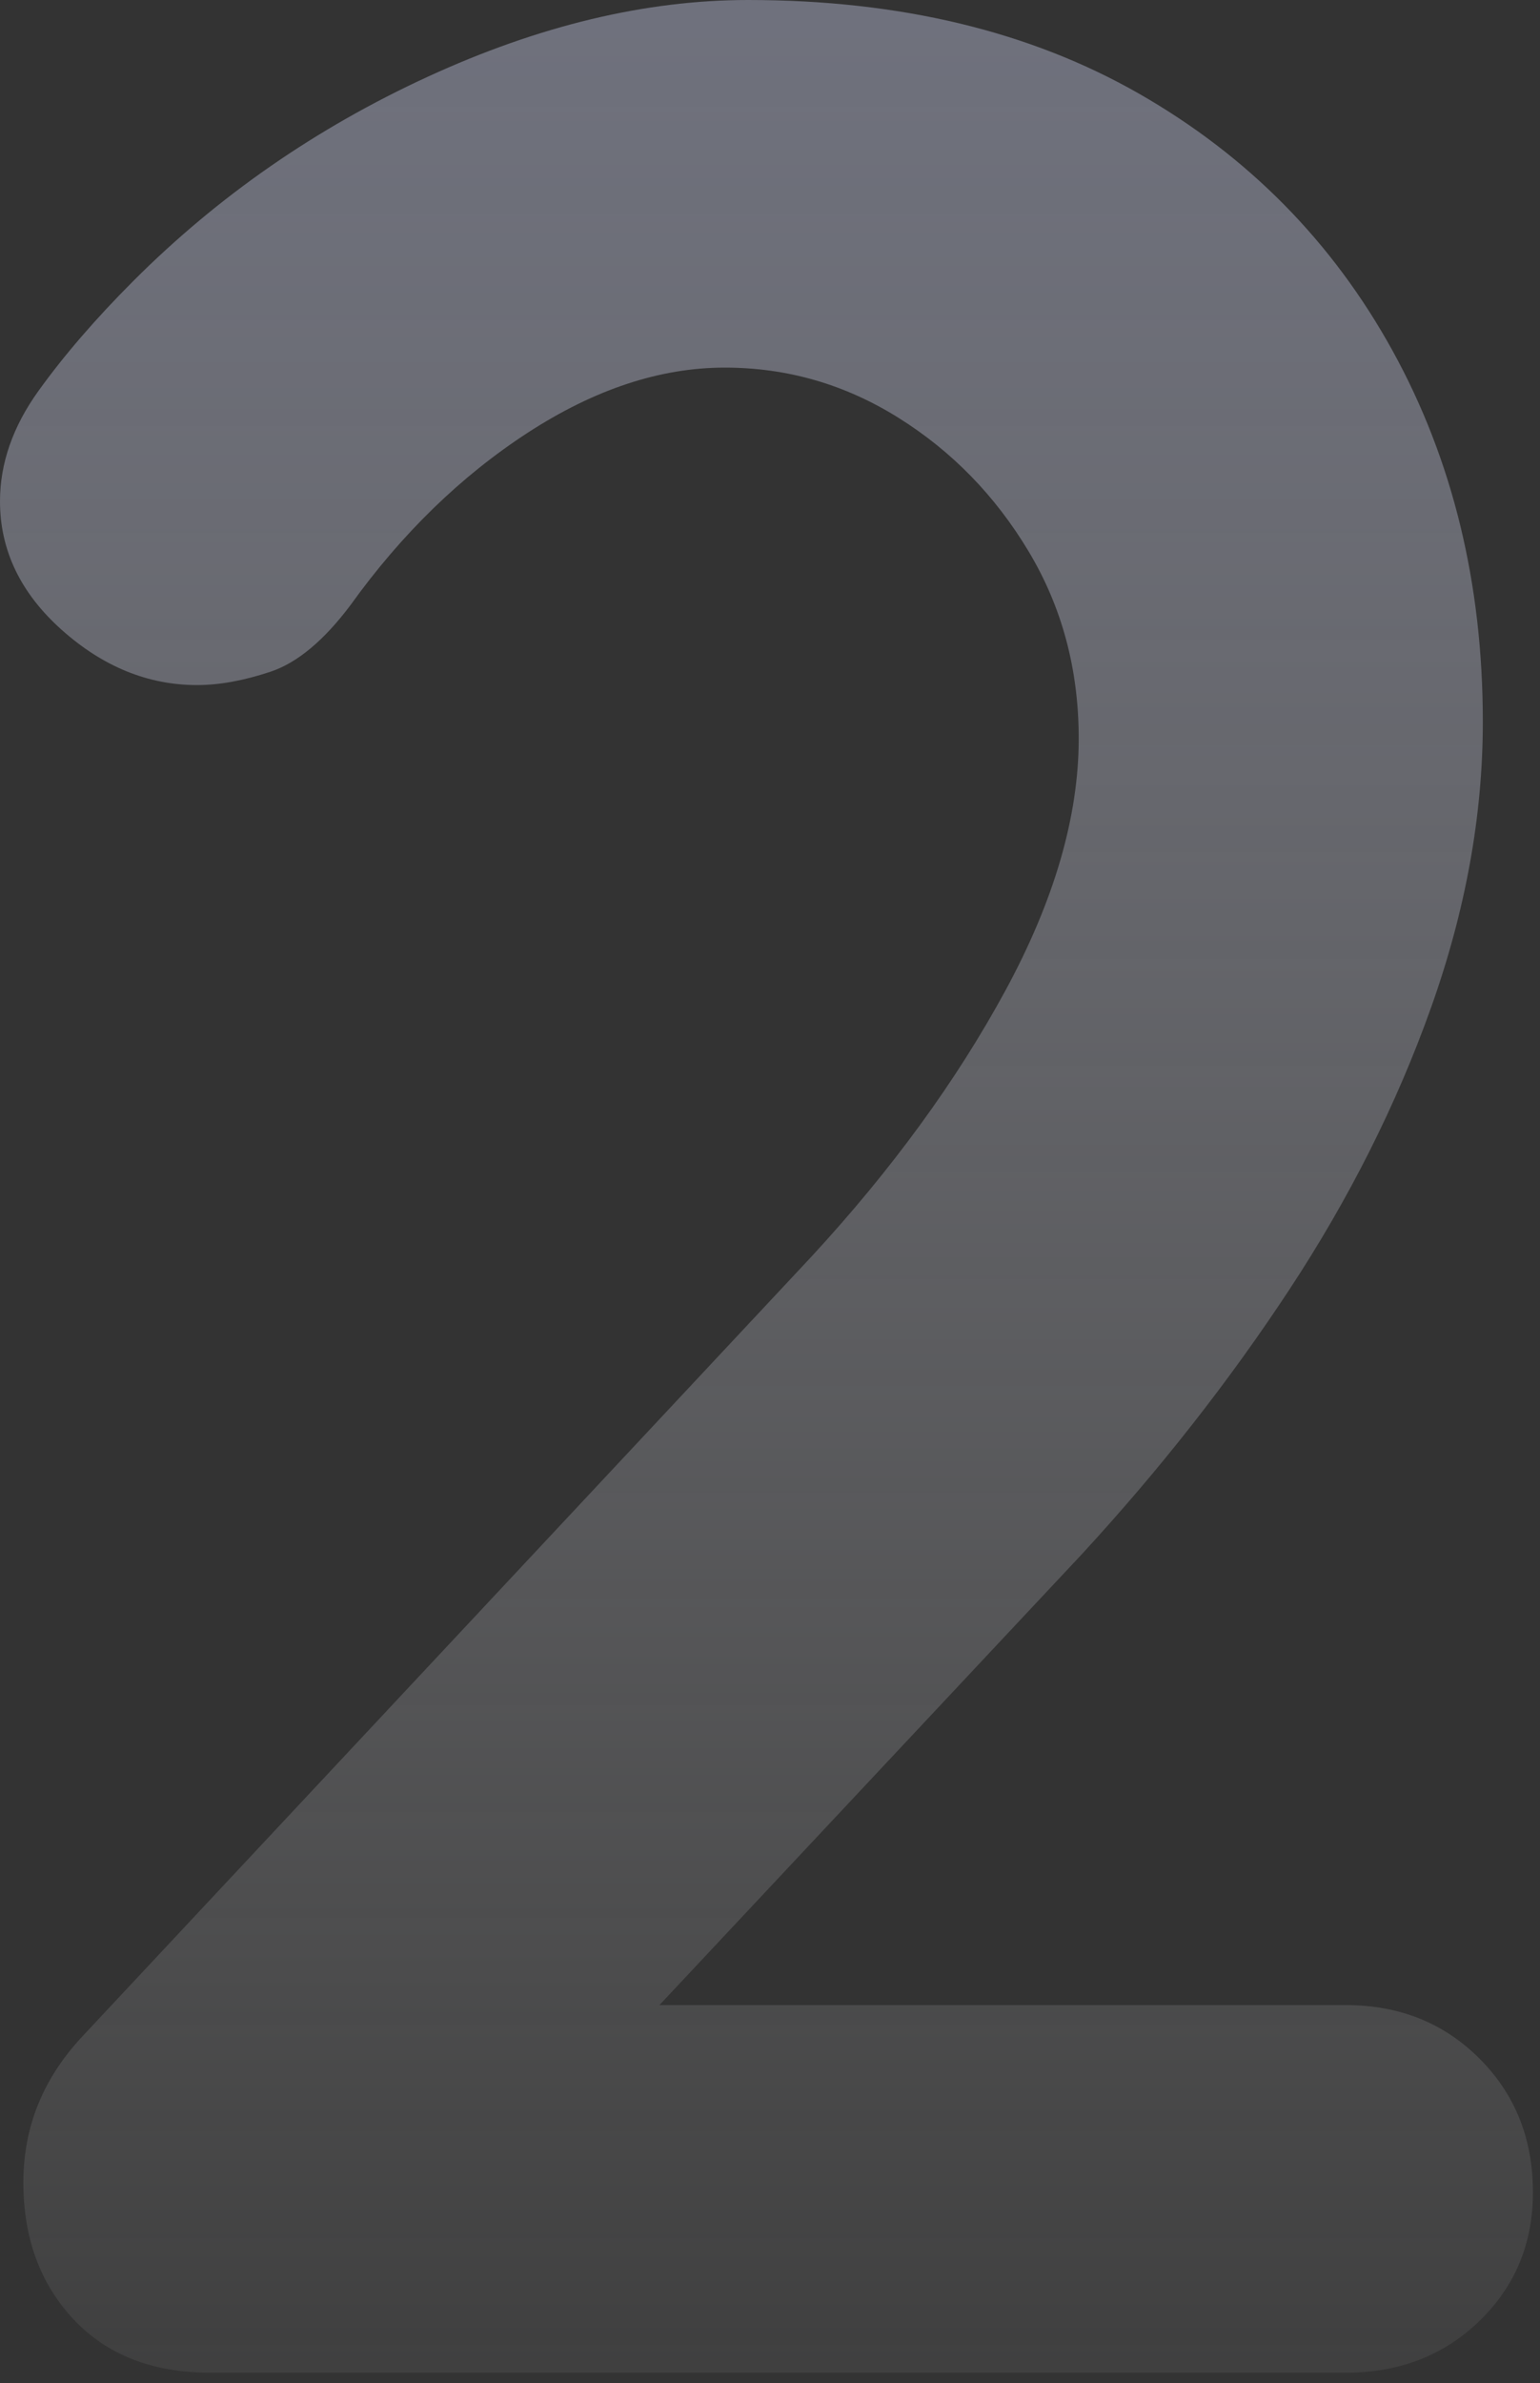 <svg width="97" height="150" viewBox="0 0 97 150" fill="none" xmlns="http://www.w3.org/2000/svg">
<rect x="0" y="0" width="97" height="150" fill="#333333" stroke="none"/>
<path opacity="0.5" d="M84.774 126.214C88.14 126.214 90.945 127.336 93.188 129.58C95.432 131.824 96.554 134.629 96.554 137.994C96.554 141.22 95.432 143.919 93.188 146.093C90.945 148.267 88.14 149.354 84.774 149.354H13.252C9.606 149.354 6.731 148.232 4.628 145.988C2.524 143.744 1.472 140.869 1.472 137.363C1.472 133.857 2.735 130.772 5.259 128.108L51.117 79.094C56.165 73.625 60.232 68.051 63.318 62.371C66.403 56.691 67.945 51.397 67.945 46.489C67.945 42.142 66.894 38.215 64.79 34.709C62.687 31.203 59.952 28.398 56.586 26.295C53.22 24.191 49.574 23.139 45.648 23.139C41.581 23.139 37.444 24.507 33.236 27.241C29.029 29.976 25.313 33.587 22.087 38.075C20.405 40.319 18.722 41.721 17.039 42.282C15.356 42.843 13.813 43.123 12.411 43.123C9.326 43.123 6.486 41.966 3.892 39.652C1.297 37.338 -6.75046e-07 34.639 0 31.554C-6.75046e-07 29.17 0.806 26.856 2.419 24.612C4.032 22.368 6.03 20.054 8.414 17.67C13.743 12.341 19.914 8.064 26.926 4.838C33.938 1.613 40.669 1.08007e-05 47.12 0C56.656 0 64.86 1.963 71.732 5.89C78.603 9.817 83.933 15.216 87.719 22.087C91.505 28.959 93.399 36.742 93.399 45.437C93.399 51.327 92.312 57.322 90.138 63.423C87.964 69.523 84.984 75.448 81.198 81.198C77.412 86.948 73.064 92.487 68.156 97.816L39.758 128.108L37.444 126.214H84.774Z" fill="url(#paint0_linear_14_343)"/>
<defs>
<linearGradient id="paint0_linear_14_343" x1="-6.467" y1="-4.48061e-06" x2="-6.467" y2="169.36" gradientUnits="userSpaceOnUse">
<stop stop-color="#ABAFC7"/>
<stop offset="1" stop-color="white" stop-opacity="0.01"/>
</linearGradient>
</defs>
</svg>
